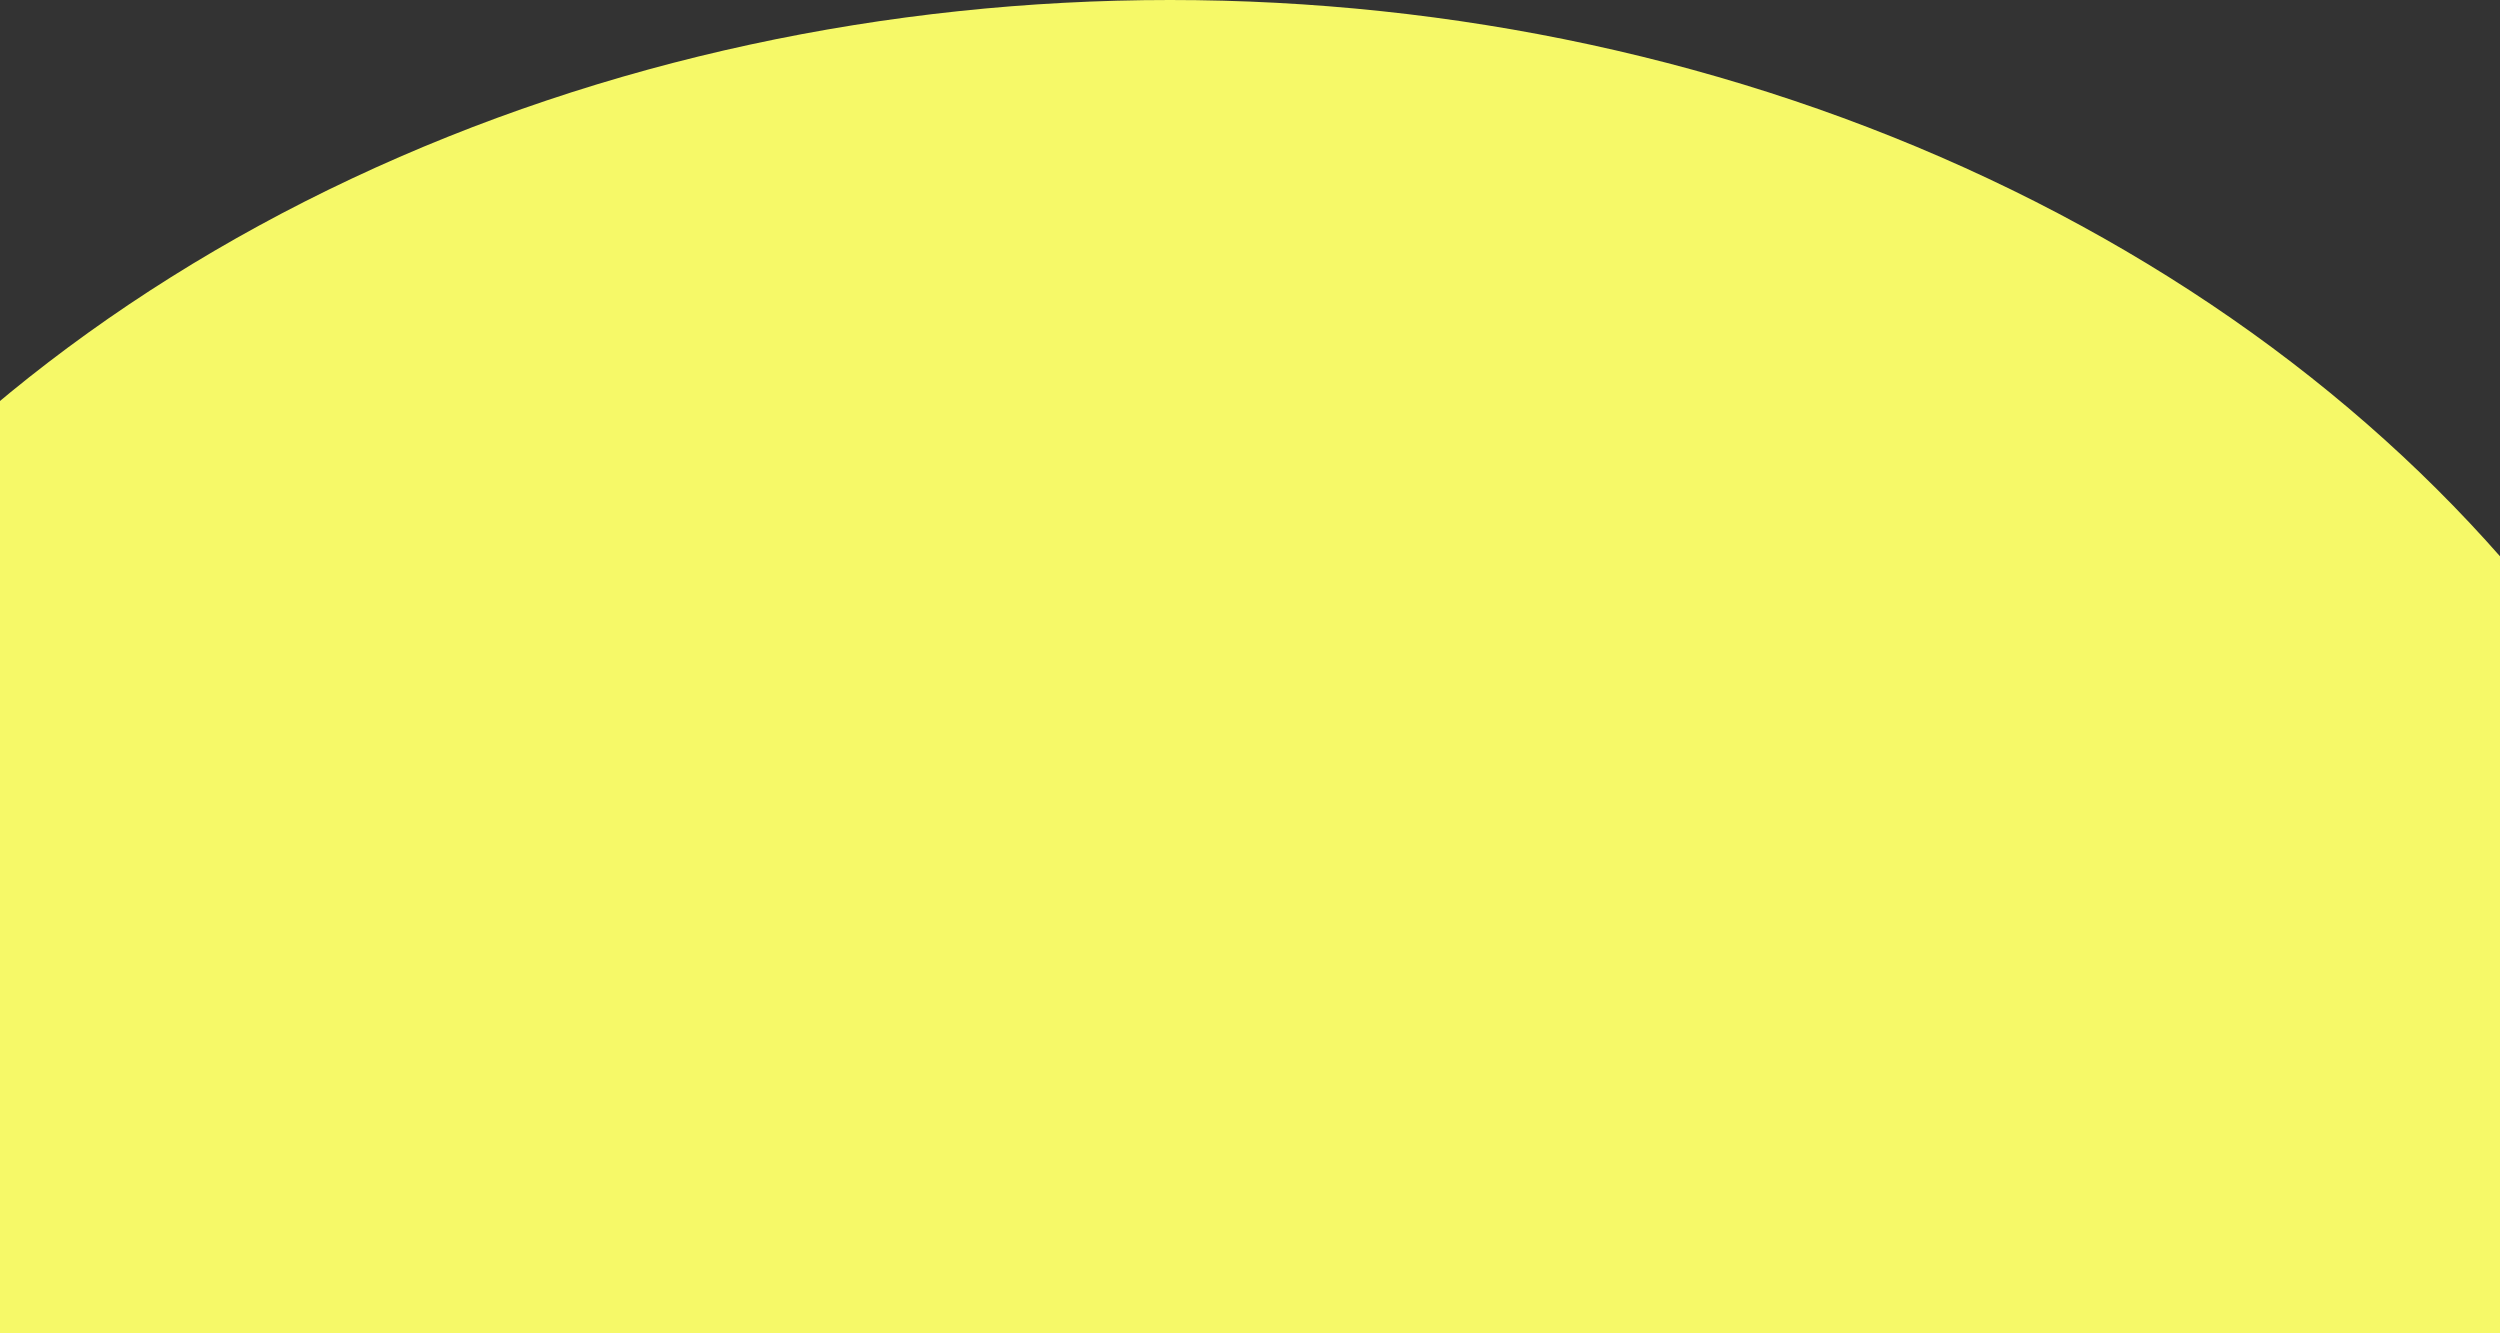 <svg width="375" height="200" viewBox="0 0 375 200" fill="none" xmlns="http://www.w3.org/2000/svg">
<rect x="0" y="0" width="375" height="200" fill="#333333" stroke="none"/>
<ellipse cx="175.5" cy="200" rx="245.5" ry="200" fill="#F6F968"/>
</svg>
